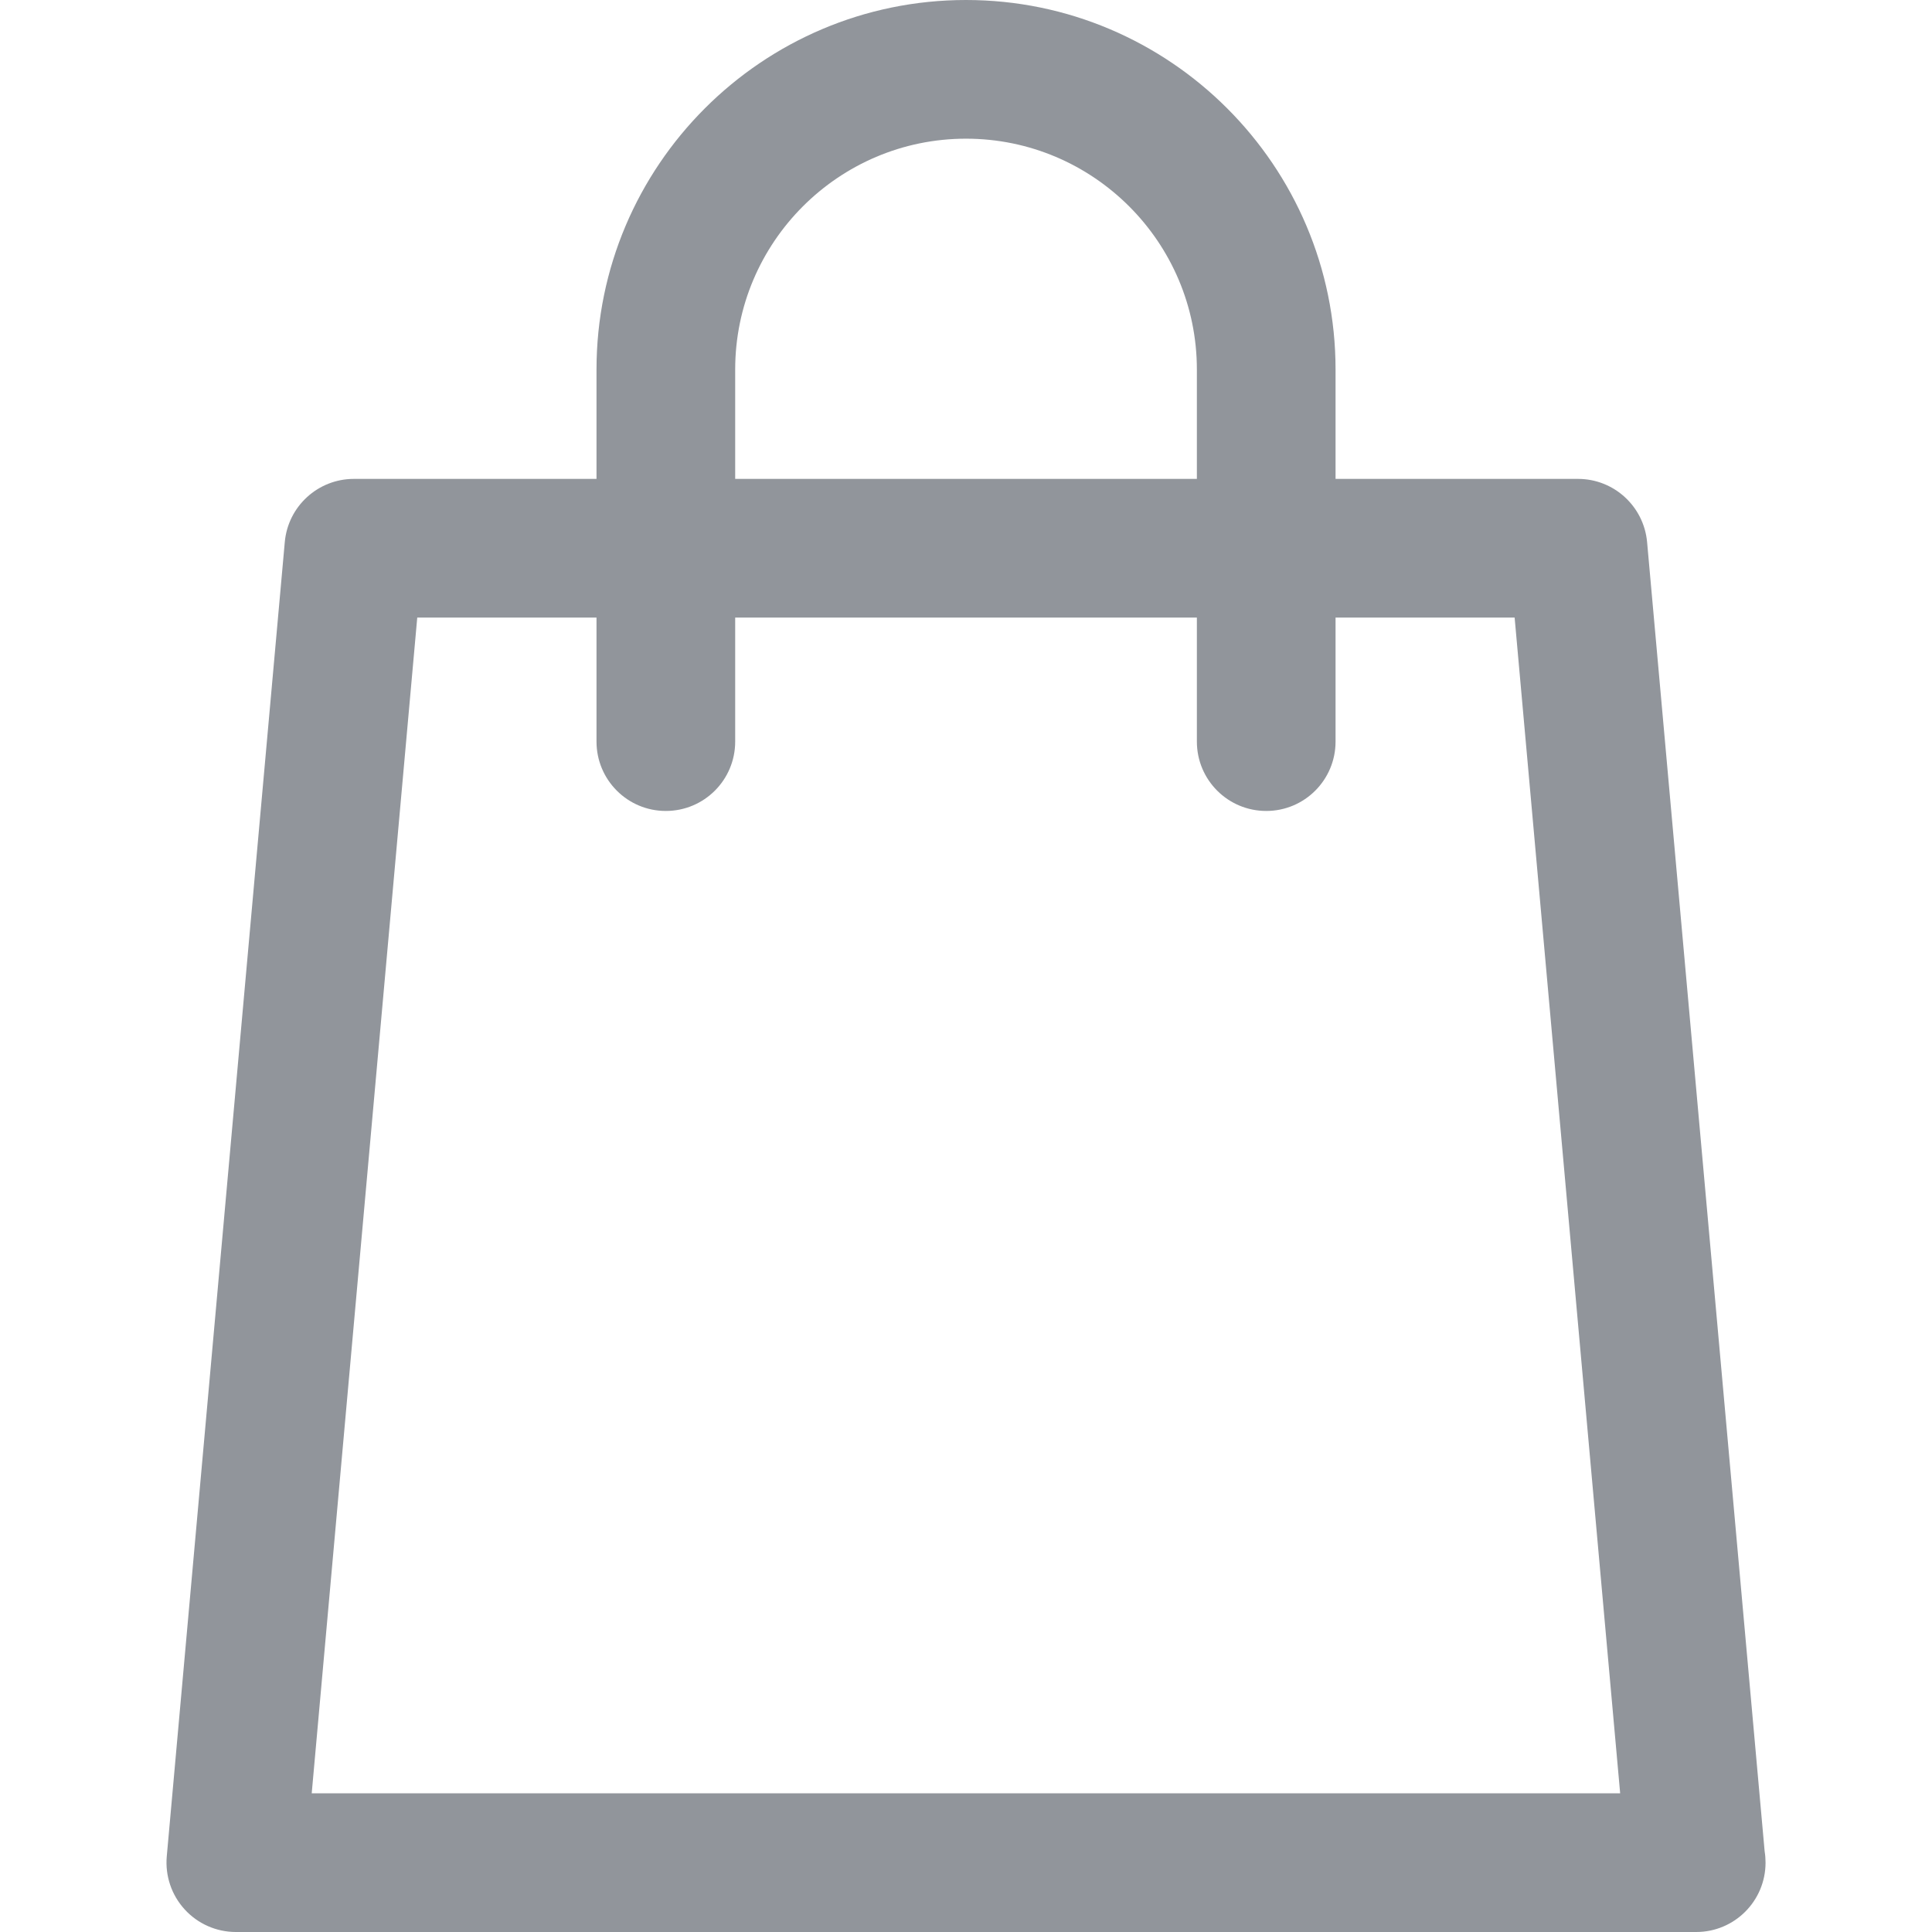 <svg width="32" height="32" viewBox="0 0 32 32" fill="none" xmlns="http://www.w3.org/2000/svg">
<path d="M29.228 30.663L27.281 8.978C27.227 8.386 26.731 7.932 26.137 7.932H22.121V6.121C22.121 2.746 19.375 0 16 0C12.625 0 9.88 2.746 9.88 6.121V7.932H5.861C5.267 7.932 4.77 8.386 4.717 8.978L2.762 30.749C2.734 31.07 2.841 31.388 3.059 31.626C3.276 31.864 3.584 32 3.906 32H28.092C28.093 32 28.094 32 28.095 32C28.729 32 29.243 31.486 29.243 30.851C29.243 30.787 29.238 30.724 29.228 30.663ZM12.177 6.121C12.177 4.013 13.892 2.297 16 2.297C18.109 2.297 19.824 4.013 19.824 6.121V7.932H12.177V6.121ZM5.163 29.703L6.911 10.229H9.88V12.283C9.88 12.918 10.394 13.432 11.028 13.432C11.663 13.432 12.177 12.918 12.177 12.283V10.229H19.824V12.283C19.824 12.918 20.338 13.432 20.973 13.432C21.607 13.432 22.121 12.918 22.121 12.283V10.229H25.087L26.835 29.703H5.163Z" fill="#91959B"/>
</svg>
